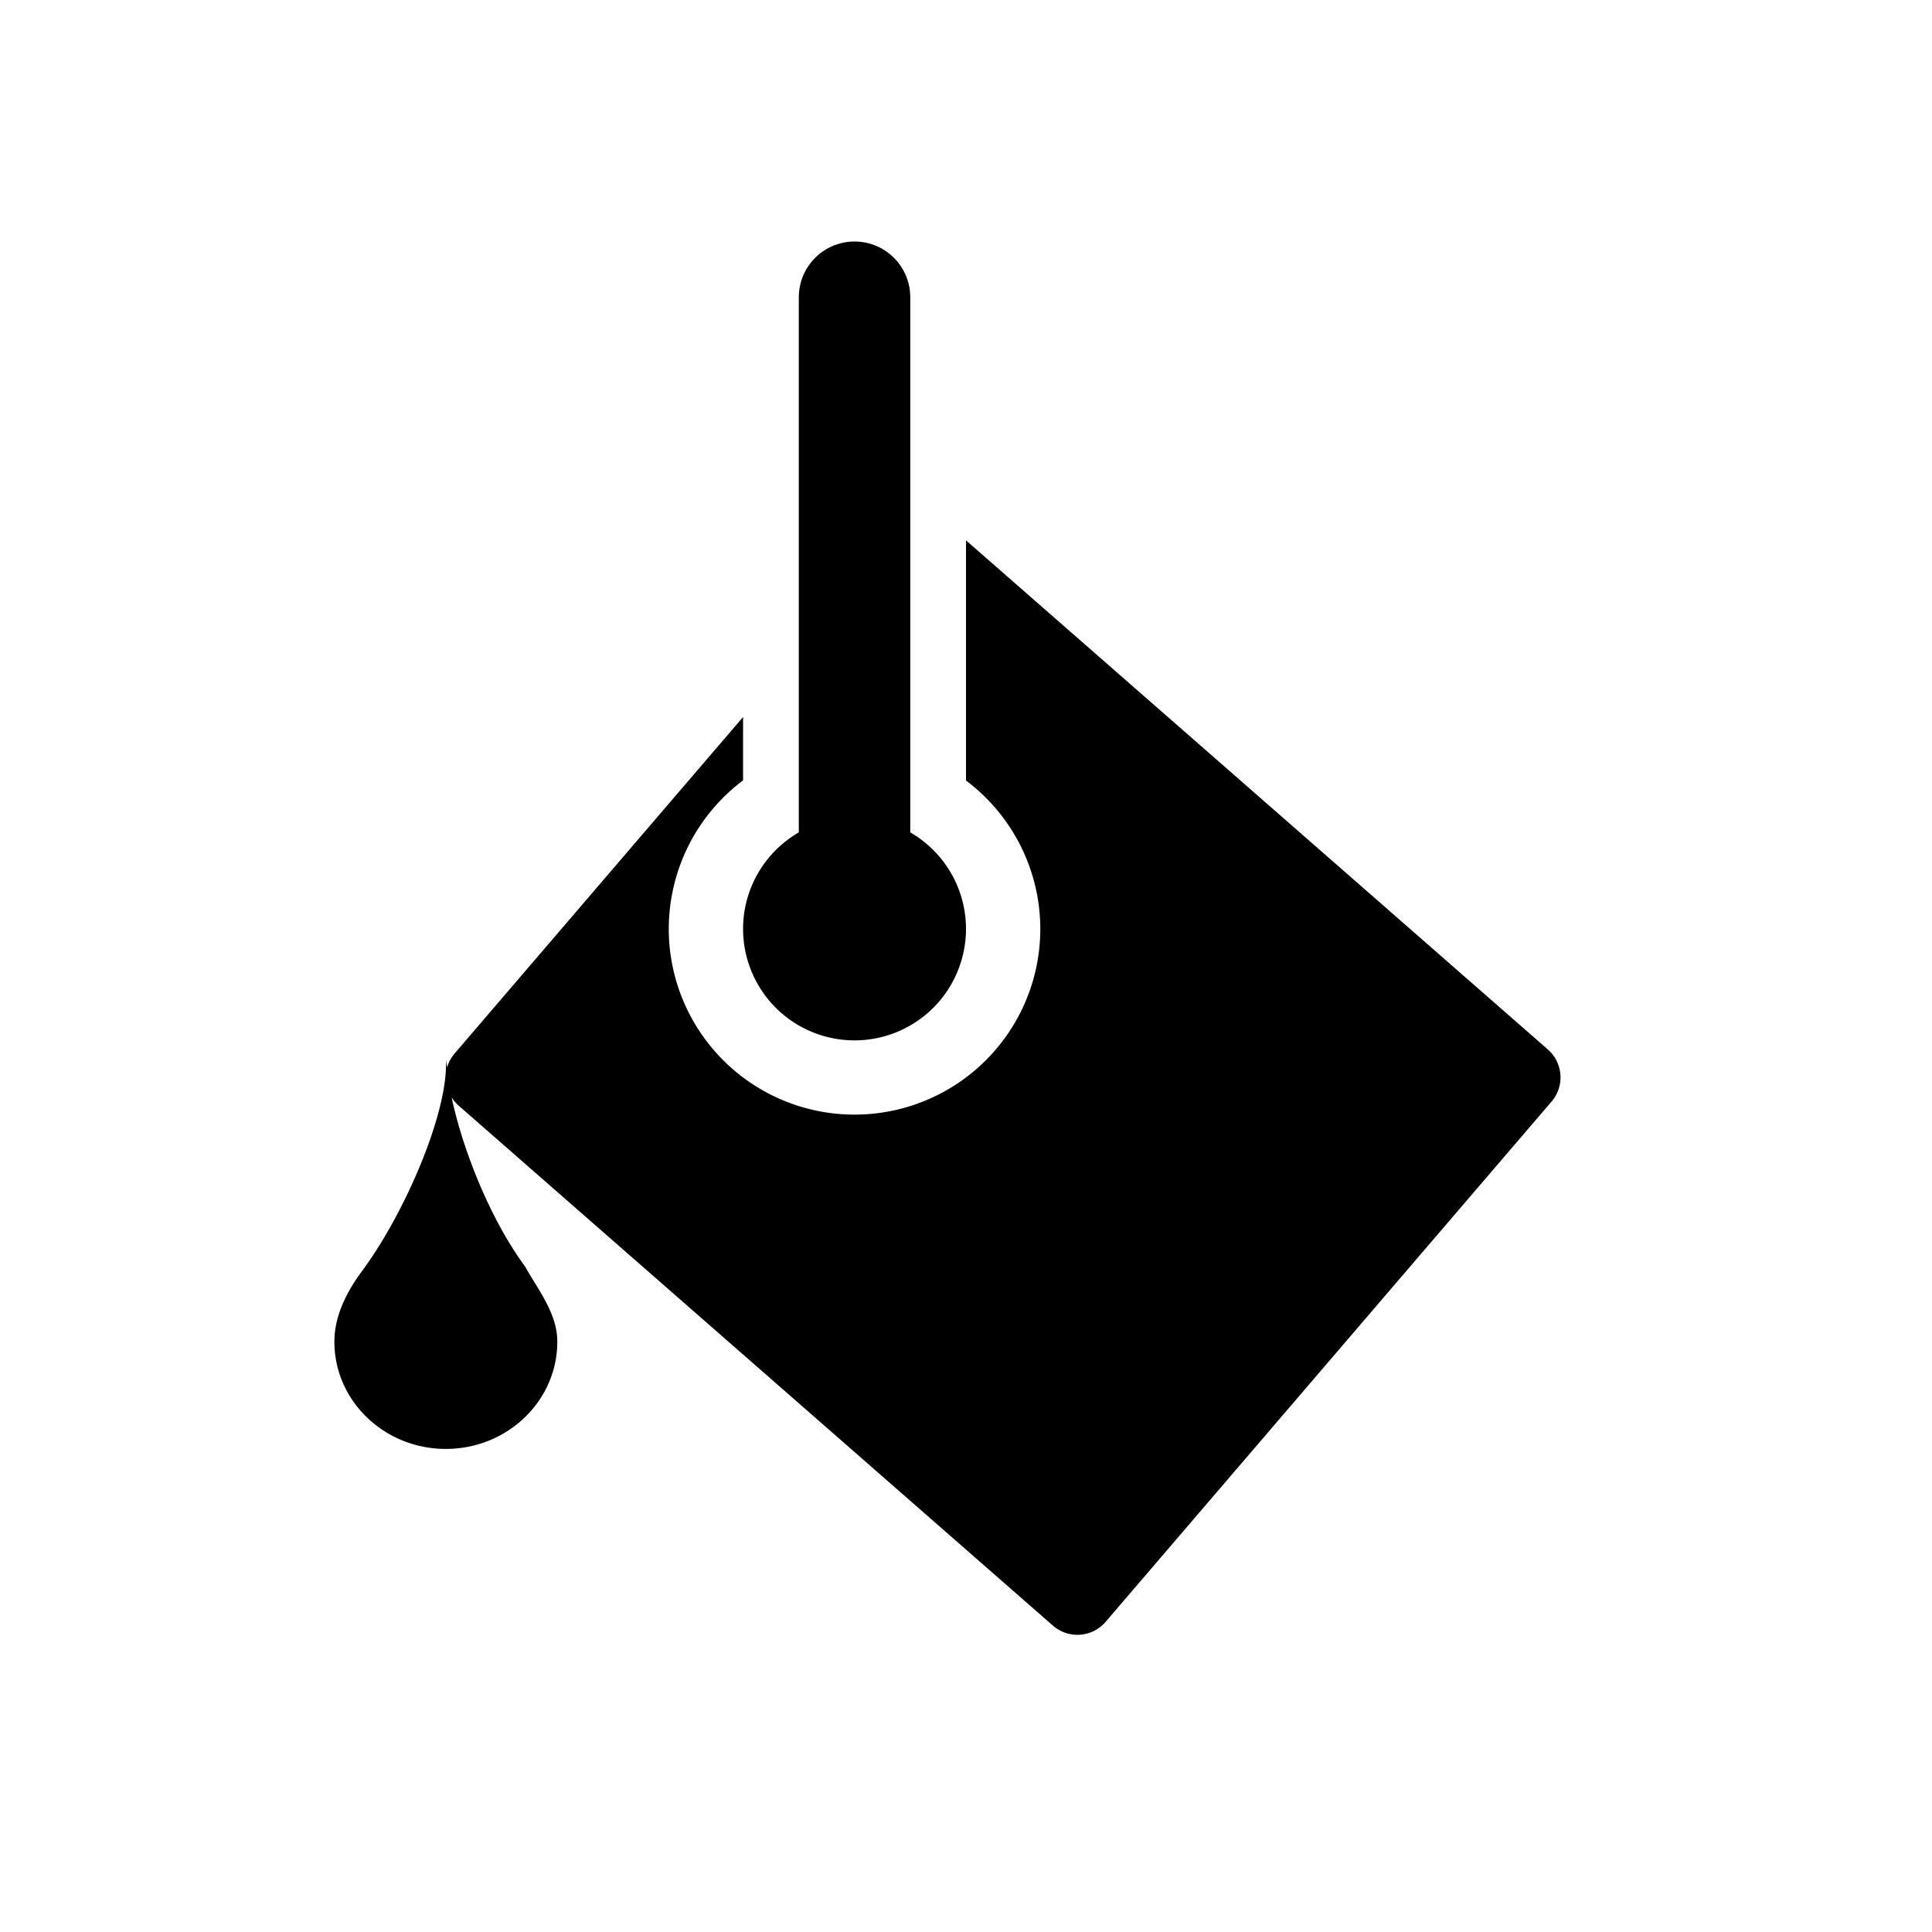 <svg width="26" height="26" viewBox="0 0 26 26" xmlns="http://www.w3.org/2000/svg">
<path d="m 13,7.272 v 3.232 a 2.5,2.5 0 0 1 1,1.996 2.5,2.5 0 0 1 -2.5,2.5 2.5,2.5 0 0 1 -2.5,-2.5 2.5,2.5 0 0 1 1,-1.998 V 9.649 L 6.121,14.174 a 0.5,0.5 0 0 0 -0.104,0.193 C 6.015,14.332 6.001,14.283 6,14.25 c 0.044,0.7 -0.552,2.08 -1.129,2.857 -0.203,0.273 -0.371,0.601 -0.371,0.949 0,0.797 0.672,1.443 1.5,1.443 0.828,0 1.5,-0.646 1.5,-1.443 C 7.5,17.677 7.246,17.365 7.066,17.043 6.604,16.419 6.229,15.485 6.078,14.768 a 0.5,0.5 0 0 0 0.092,0.109 l 8,7 a 0.5,0.5 0 0 0 0.709,-0.051 l 6,-7 a 0.5,0.5 0 0 0 -0.049,-0.703 z m -1.5,3.729 a 1.5,1.5 0 0 0 -1.5,1.5 1.5,1.5 0 0 0 1.5,1.5 1.5,1.5 0 0 0 1.5,-1.5 1.5,1.5 0 0 0 -1.5,-1.5 z" transform="" style="opacity: 1; fill: #000000; fill-opacity: 1; stroke: none; stroke-width: 1px; stroke-linecap: round; stroke-linejoin: round; stroke-miterlimit: 4; stroke-dasharray: none; stroke-dashoffset: 0; stroke-opacity: 1;" />
<path d="M 11.5,12.5 V 4" transform="" style="fill: none; stroke: #000000; stroke-width: 1.5; stroke-linecap: round; stroke-linejoin: miter; stroke-miterlimit: 4; stroke-dasharray: none; stroke-opacity: 1;" />
</svg>